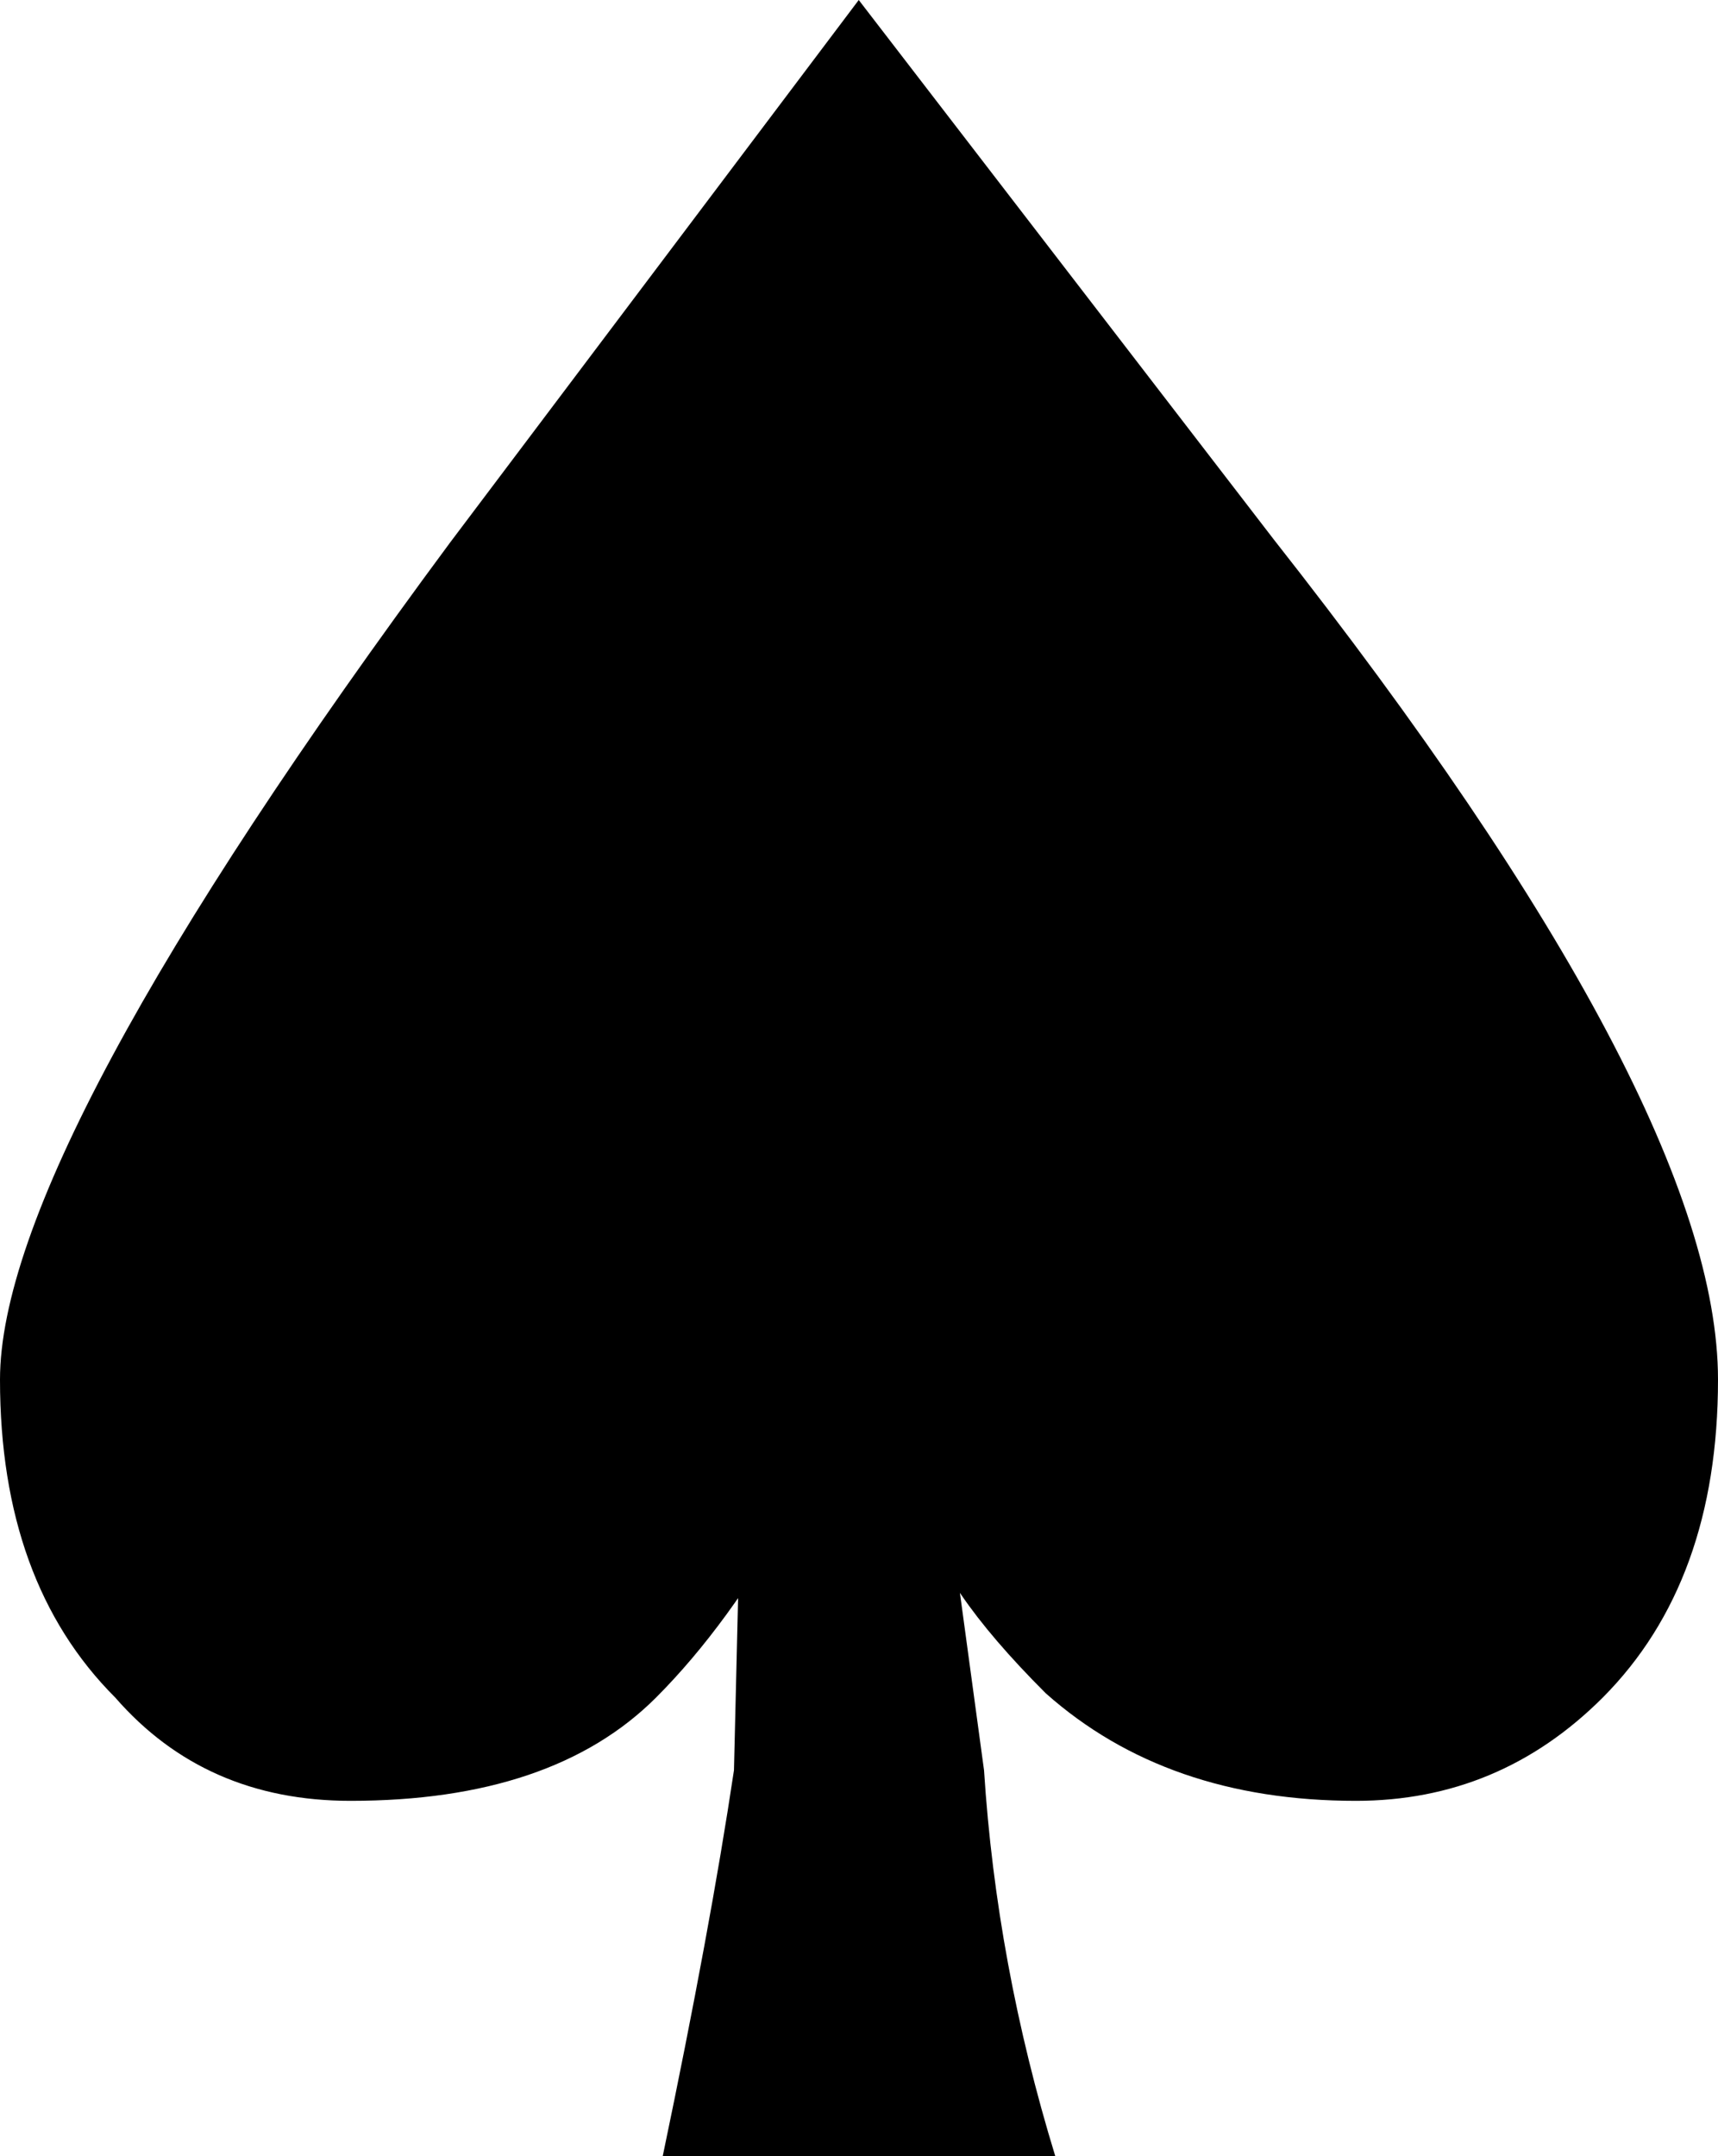 <svg xmlns="http://www.w3.org/2000/svg" viewBox="0 0 36.969 46.392"><path d="M21.175 38.088c.178 2.786.69 5.553 1.533 8.304h-8.447c.679-3.245 1.19-6.012 1.533-8.303l.134-5.597c.425-.453.802-.453 1.131 0-.919 1.646-1.9 2.99-2.942 4.033-1.482 1.482-3.673 2.222-6.575 2.222-2.085 0-3.772-.74-5.062-2.222C.827 34.872 0 32.591 0 29.683c0-3.285 3.228-9.287 9.682-18.005L18.479 0l8.93 11.606c6.373 8.1 9.56 14.126 9.56 18.077 0 2.901-.827 5.182-2.48 6.842-1.482 1.482-3.252 2.222-5.31 2.222-2.716 0-4.941-.771-6.677-2.315-1.564-1.563-2.428-2.832-2.593-3.806.343-.165.515-.186.515-.062l.751 5.525z"/></svg>